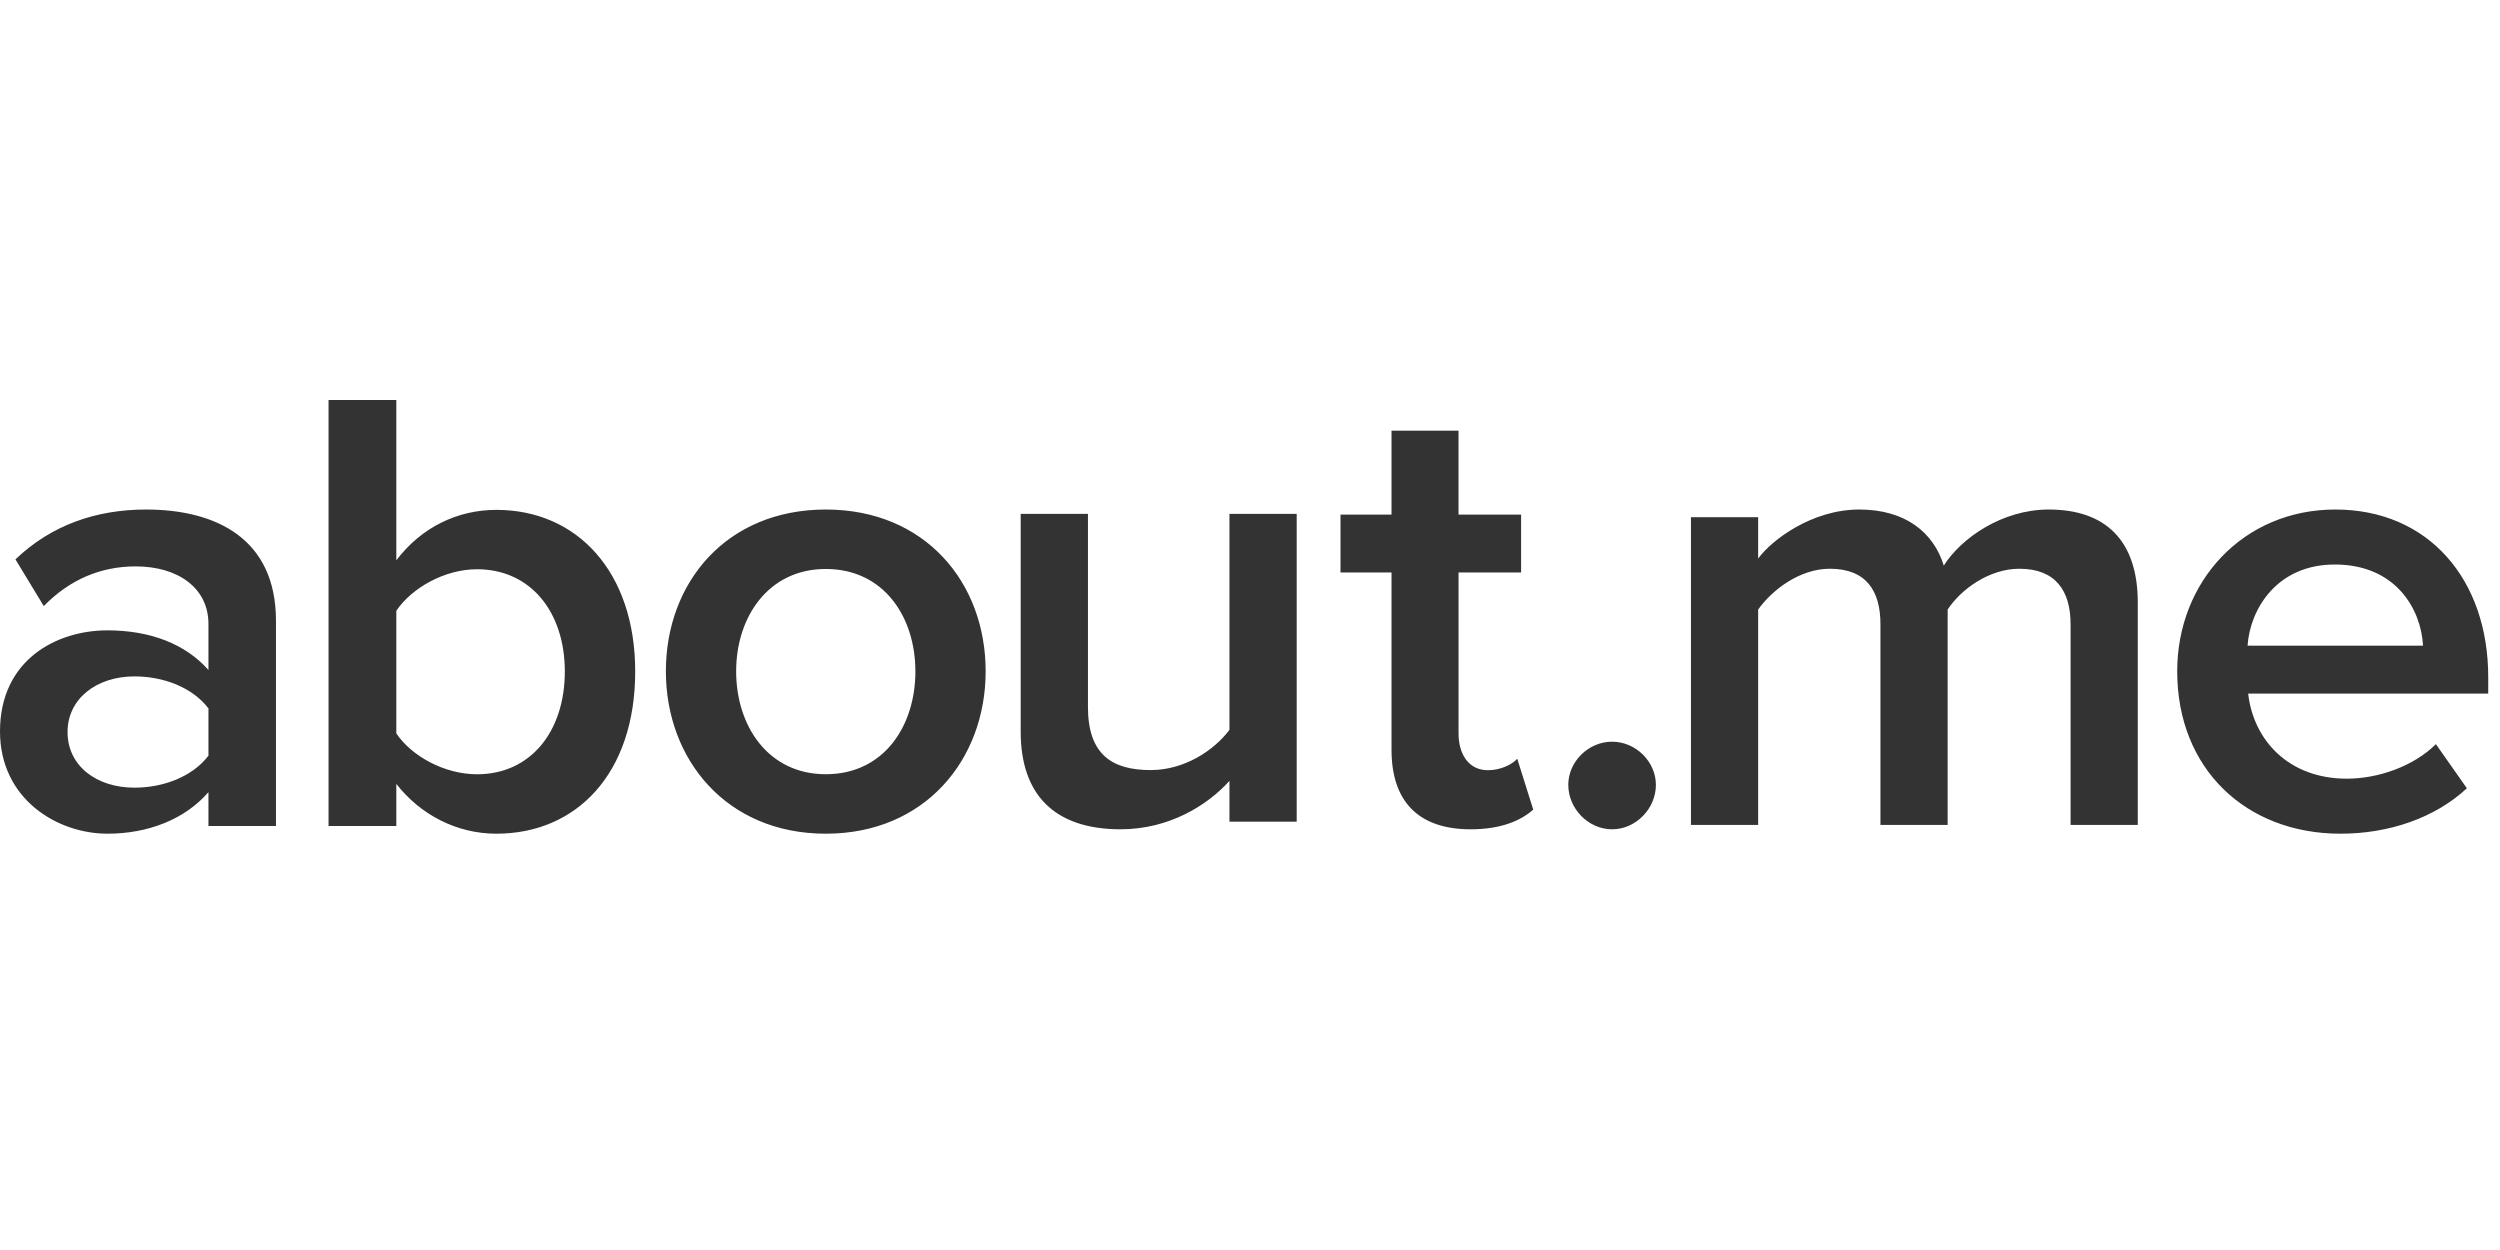 <svg xmlns="http://www.w3.org/2000/svg" width="100" height="50" viewBox="0 0 100 50"><path fill="#333" d="M8.338 33.04v-1.355c-.927 1.074-2.393 1.663-4.04 1.663C2.29 33.347 0 31.965 0 29.255c0-2.865 2.265-4.041 4.297-4.041 1.699 0 3.114.537 4.041 1.586v-1.842c0-1.432-1.21-2.302-2.908-2.302-1.39 0-2.625.512-3.68 1.586L.618 22.375c1.441-1.38 3.242-1.994 5.224-1.994 2.779 0 5.197 1.15 5.197 4.45v8.209H8.338zm0-2.814v-1.89c-.644-.845-1.802-1.28-2.96-1.28-1.518 0-2.676.895-2.676 2.225 0 1.355 1.158 2.226 2.676 2.226 1.158-.001 2.316-.437 2.96-1.28zm4.804 2.815V16h2.711v6.413c1.007-1.329 2.454-2.018 4.003-2.018 3.228 0 5.552 2.478 5.552 6.463 0 4.088-2.35 6.49-5.552 6.49-1.601 0-3.047-.767-4.003-1.992v1.685h-2.71zm5.94-2.07c2.142 0 3.511-1.713 3.511-4.113 0-2.376-1.368-4.088-3.512-4.088-1.291 0-2.608.742-3.228 1.661v4.906c.62.919 1.937 1.634 3.228 1.634zm7.553-4.12c0-3.555 2.425-6.47 6.396-6.47s6.395 2.915 6.395 6.47c0 3.53-2.424 6.497-6.395 6.497-3.971 0-6.396-2.967-6.396-6.497zm9.98 0c0-2.174-1.263-4.092-3.584-4.092-2.295 0-3.585 1.918-3.585 4.092 0 2.2 1.29 4.118 3.585 4.118 2.322 0 3.585-1.92 3.585-4.118zm12.563 6.016v-1.632c-.87.97-2.407 1.937-4.354 1.937-2.663 0-3.996-1.402-3.996-3.9v-8.716h2.69v7.723c0 1.911.972 2.524 2.51 2.524 1.357 0 2.536-.791 3.15-1.608v-8.64h2.69v12.312h-2.69zm6.483-2.873v-7.096H53.62v-2.315h2.041v-3.356h2.68v3.357h2.503v2.315h-2.502v6.434c0 .839.408 1.475 1.174 1.475.51 0 .97-.229 1.174-.458l.64 2.034c-.487.433-1.277.788-2.503.788-2.094 0-3.166-1.119-3.166-3.178zm7.07 1.401c0-.926.802-1.727 1.753-1.727.95 0 1.752.8 1.752 1.727 0 .95-.801 1.777-1.752 1.777s-1.752-.826-1.752-1.777zm20.092 1.602v-8.029c0-1.325-.59-2.218-2.049-2.218-1.203 0-2.33.816-2.868 1.632v8.615h-2.688v-8.029c0-1.325-.562-2.218-2.024-2.218-1.203 0-2.304.841-2.868 1.632v8.615h-2.688v-12.31h2.688v1.656c.538-.74 2.15-1.962 4.046-1.962 1.843 0 2.97.917 3.38 2.243.691-1.096 2.33-2.243 4.199-2.243 2.254 0 3.56 1.223 3.56 3.72v8.896h-2.688zm4.265-6.146c0-3.58 2.633-6.47 6.324-6.47 3.742 0 6.117 2.813 6.117 6.7v.664h-9.602c.207 1.843 1.599 3.402 3.948 3.402 1.24 0 2.658-.486 3.561-1.381l1.239 1.765c-1.265 1.177-3.097 1.817-5.06 1.817-3.765-.002-6.527-2.584-6.527-6.497zm6.298-4.27c-2.297 0-3.381 1.764-3.484 3.247h7.02c-.078-1.458-1.084-3.248-3.536-3.248z"/></svg>